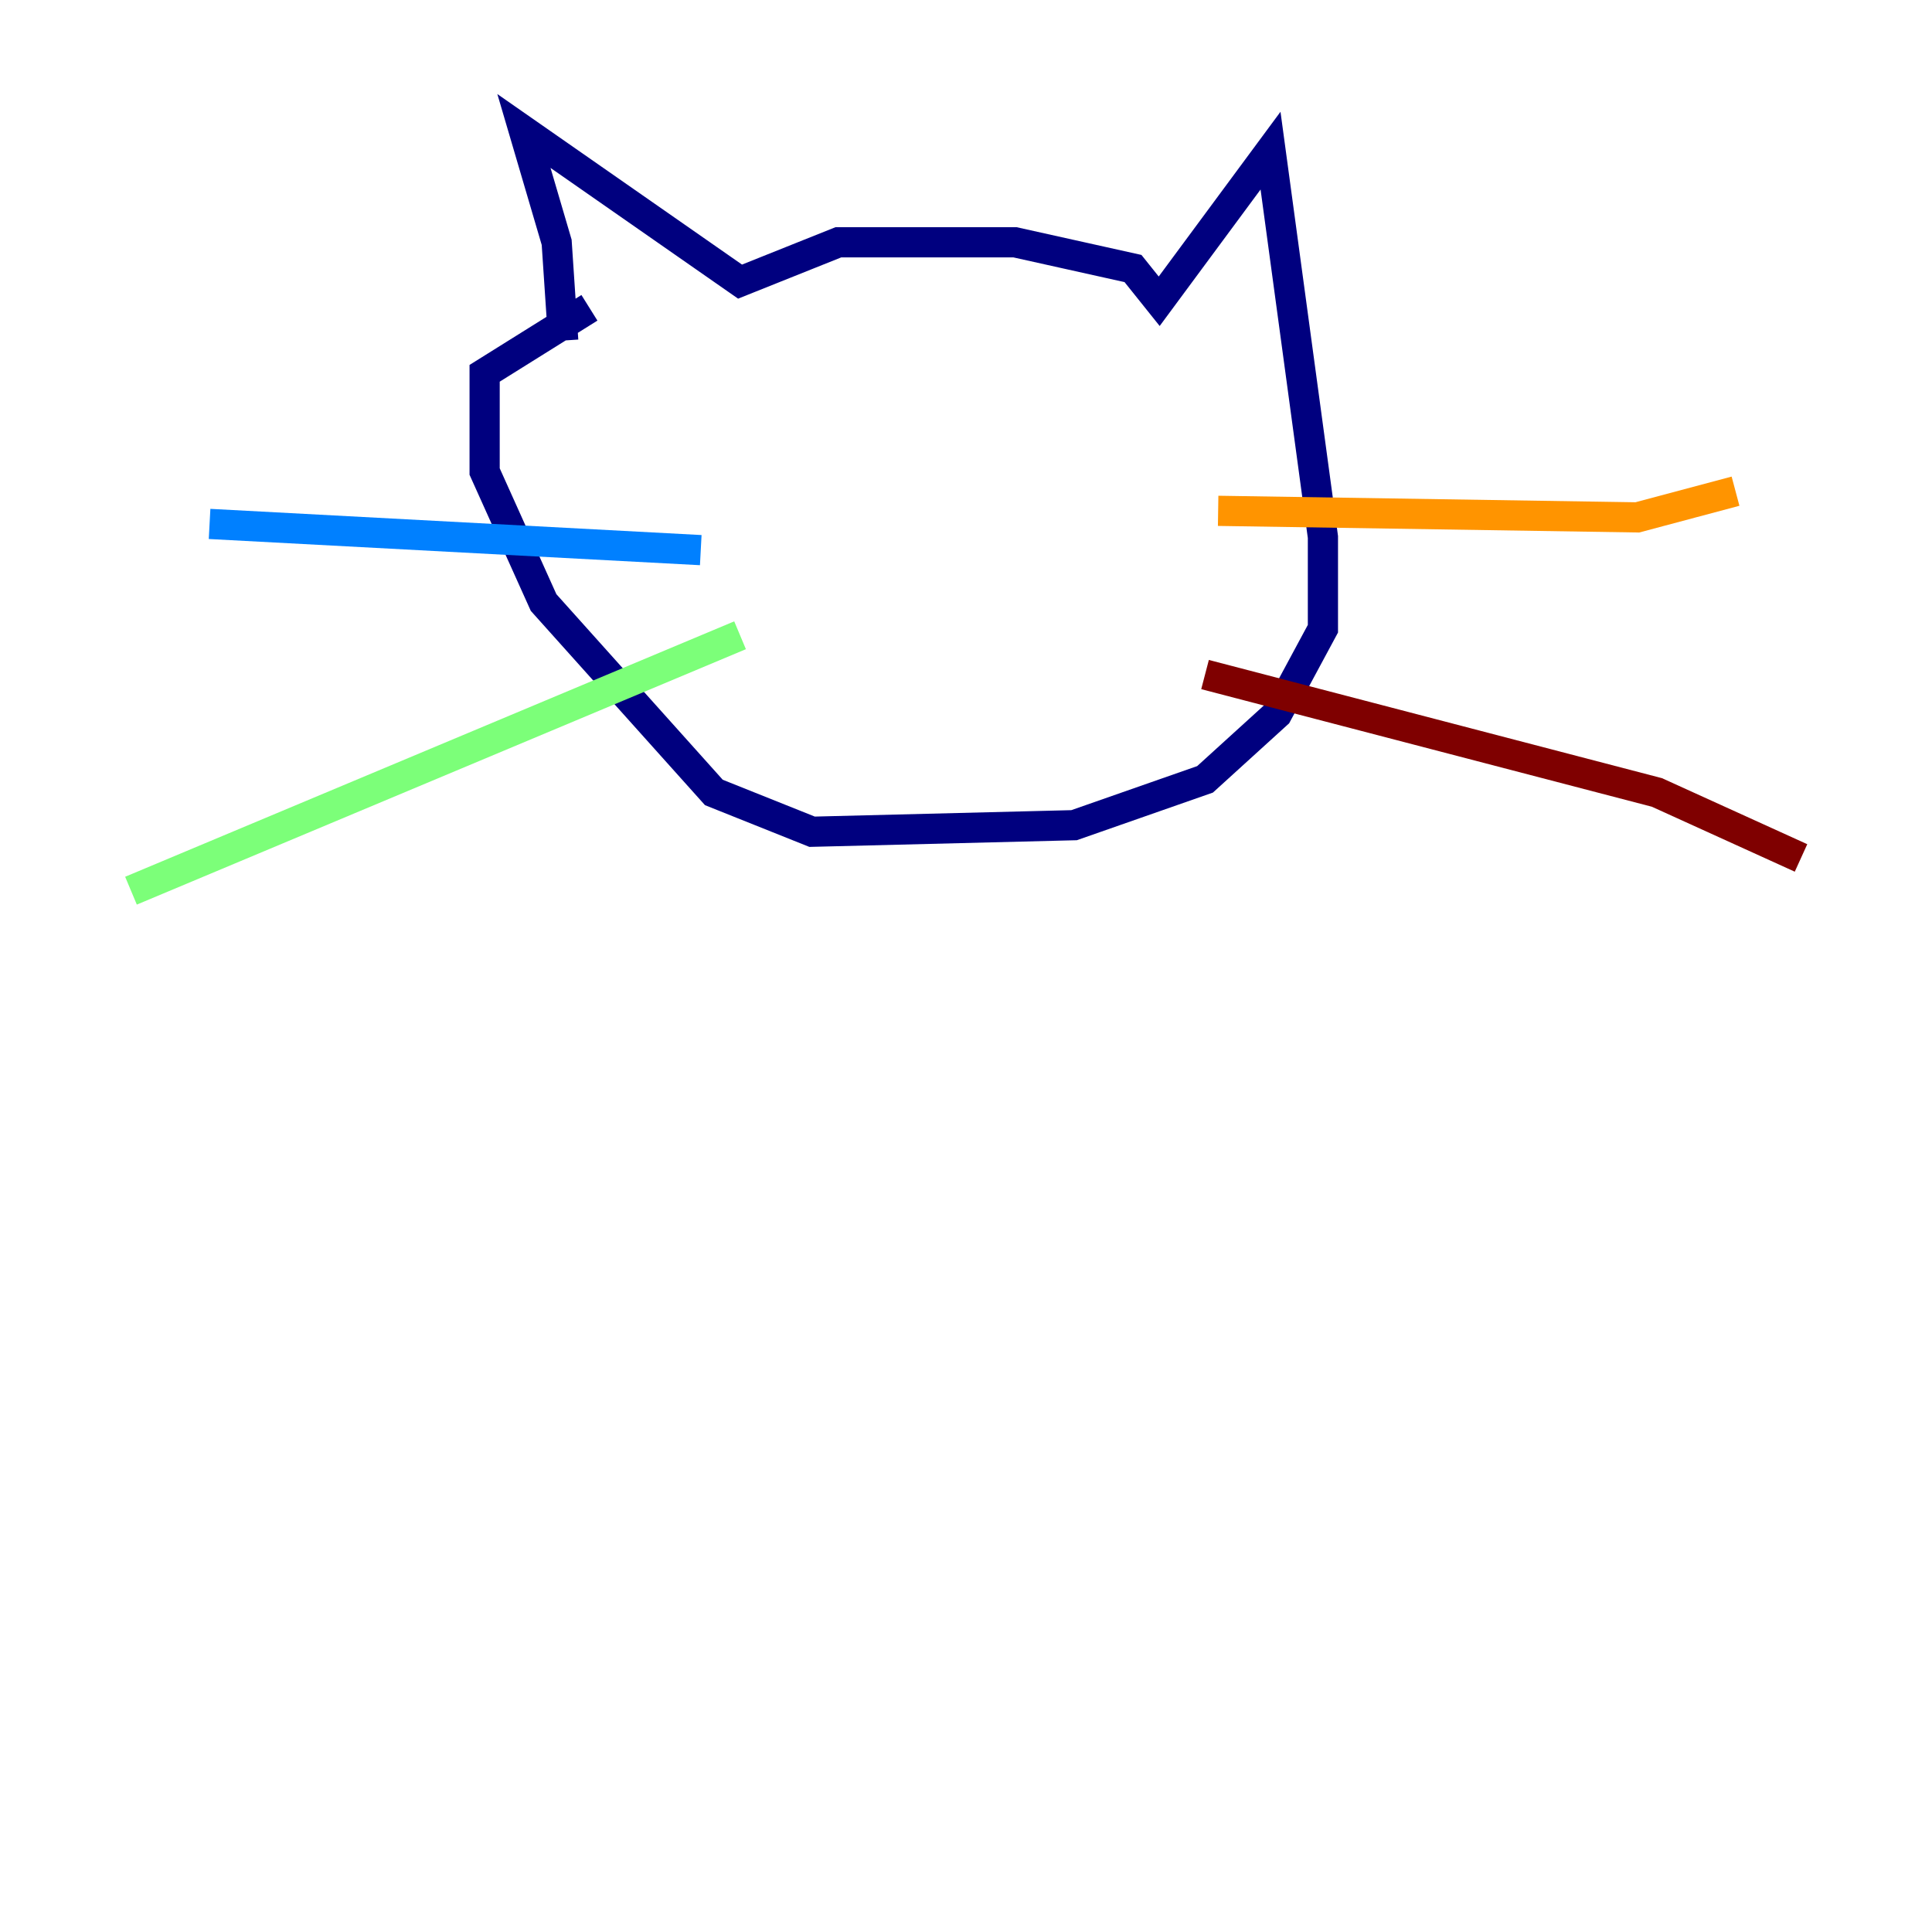 <?xml version="1.0" encoding="utf-8" ?>
<svg baseProfile="tiny" height="128" version="1.2" viewBox="0,0,128,128" width="128" xmlns="http://www.w3.org/2000/svg" xmlns:ev="http://www.w3.org/2001/xml-events" xmlns:xlink="http://www.w3.org/1999/xlink"><defs /><polyline fill="none" points="37.315,22.563 36.881,16.054 34.712,8.678 49.031,18.658 55.539,16.054 67.254,16.054 75.064,17.79 76.8,19.959 84.176,9.98 87.647,35.58 87.647,41.654 84.61,47.295 79.837,51.634 71.159,54.671 53.803,55.105 47.295,52.502 36.014,39.919 32.108,31.241 32.108,24.732 39.051,20.393" stroke="#00007f" stroke-width="2" /><polyline fill="none" points="46.427,36.447 13.885,34.712" stroke="#0080ff" stroke-width="2" /><polyline fill="none" points="49.031,42.088 8.678,59.01" stroke="#7cff79" stroke-width="2" /><polyline fill="none" points="80.705,33.844 108.475,34.278 114.983,32.542" stroke="#ff9400" stroke-width="2" /><polyline fill="none" points="79.837,44.691 109.776,52.502 119.322,56.841" stroke="#7f0000" stroke-width="2" /></svg>
